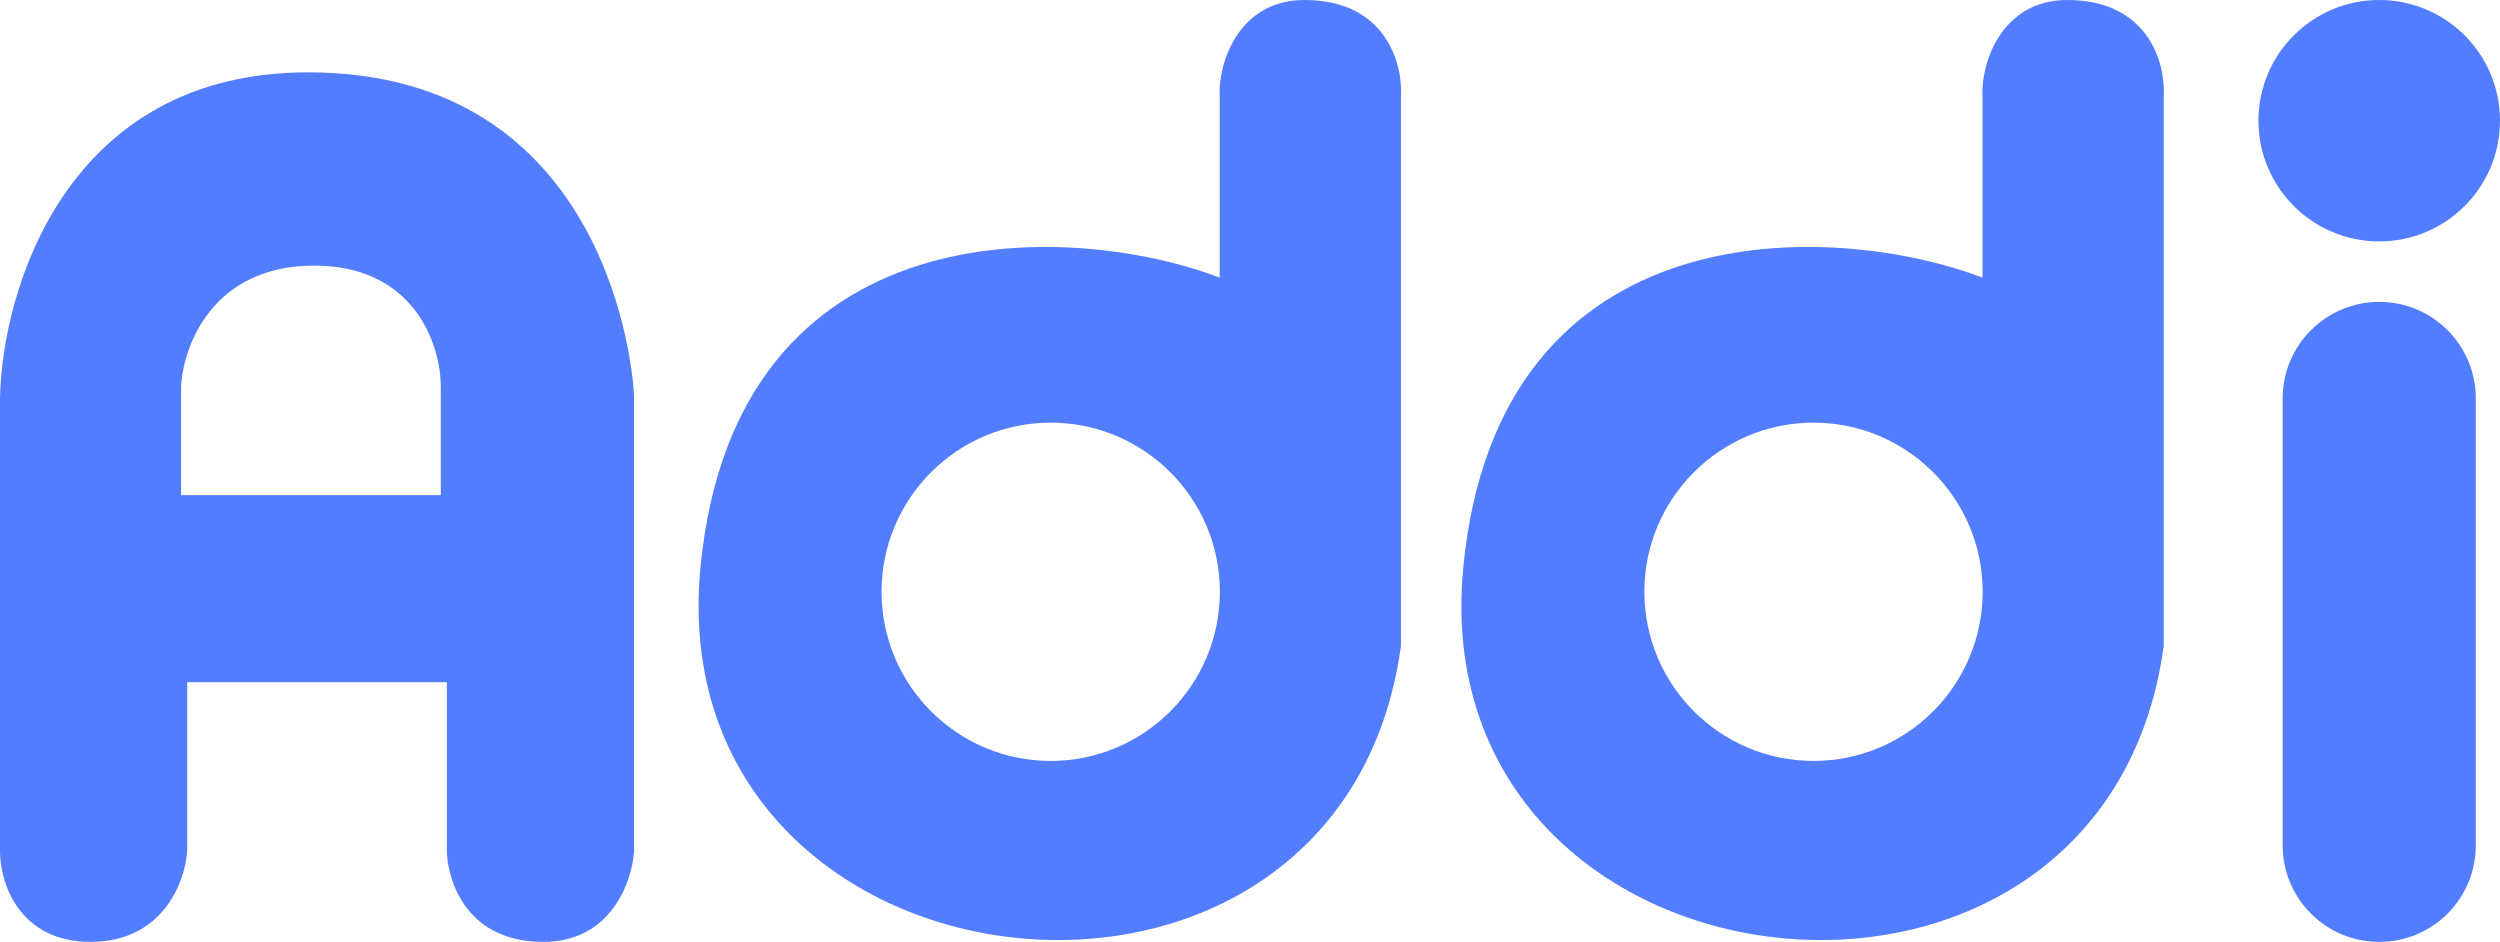 <svg xmlns="http://www.w3.org/2000/svg" viewBox="0 4.986 16 6.029"><g id="payment-addi"><path fill-rule="evenodd" clip-rule="evenodd" d="M0 10.435V7.536C0.013 6.84 0.425 5.449 1.971 5.449C3.903 5.449 4.058 7.381 4.058 7.536V10.435C4.045 10.628 3.911 11.014 3.478 11.014C2.937 11.014 2.86 10.55 2.86 10.435V9.352H1.198V10.435C1.185 10.628 1.043 11.014 0.58 11.014C0.116 11.014 0 10.628 0 10.435ZM1.159 8.155H2.821V7.459C2.821 7.201 2.659 6.686 2.01 6.686C1.36 6.686 1.172 7.201 1.159 7.459V8.155Z" fill="#537DFF"/><path fill-rule="evenodd" clip-rule="evenodd" d="M7.806 6.763C6.866 6.403 4.705 6.299 4.483 8.618C4.212 11.44 8.579 11.942 8.966 9.121V5.604C8.979 5.398 8.873 4.986 8.348 4.986C7.922 4.986 7.794 5.398 7.806 5.604V6.763ZM6.724 9.856C7.322 9.856 7.807 9.371 7.807 8.773C7.807 8.176 7.322 7.691 6.724 7.691C6.127 7.691 5.642 8.176 5.642 8.773C5.642 9.371 6.127 9.856 6.724 9.856Z" fill="#537DFF"/><path fill-rule="evenodd" clip-rule="evenodd" d="M12.688 6.763C11.748 6.403 9.587 6.299 9.365 8.618C9.094 11.44 13.461 11.942 13.848 9.121V5.604C13.861 5.398 13.755 4.986 13.23 4.986C12.805 4.986 12.676 5.398 12.688 5.604V6.763ZM11.607 9.856C12.204 9.856 12.689 9.371 12.689 8.773C12.689 8.176 12.204 7.691 11.607 7.691C11.009 7.691 10.524 8.176 10.524 8.773C10.524 9.371 11.009 9.856 11.607 9.856Z" fill="#537DFF"/><path d="M14.609 7.536C14.609 7.195 14.886 6.918 15.227 6.918C15.569 6.918 15.845 7.195 15.845 7.536V10.396C15.845 10.738 15.569 11.014 15.227 11.014C14.886 11.014 14.609 10.738 14.609 10.396V7.536Z" fill="#537DFF"/><path d="M16 5.758C16 6.185 15.654 6.531 15.227 6.531C14.8 6.531 14.454 6.185 14.454 5.758C14.454 5.332 14.8 4.986 15.227 4.986C15.654 4.986 16 5.332 16 5.758Z" fill="#537DFF"/></g></svg>
